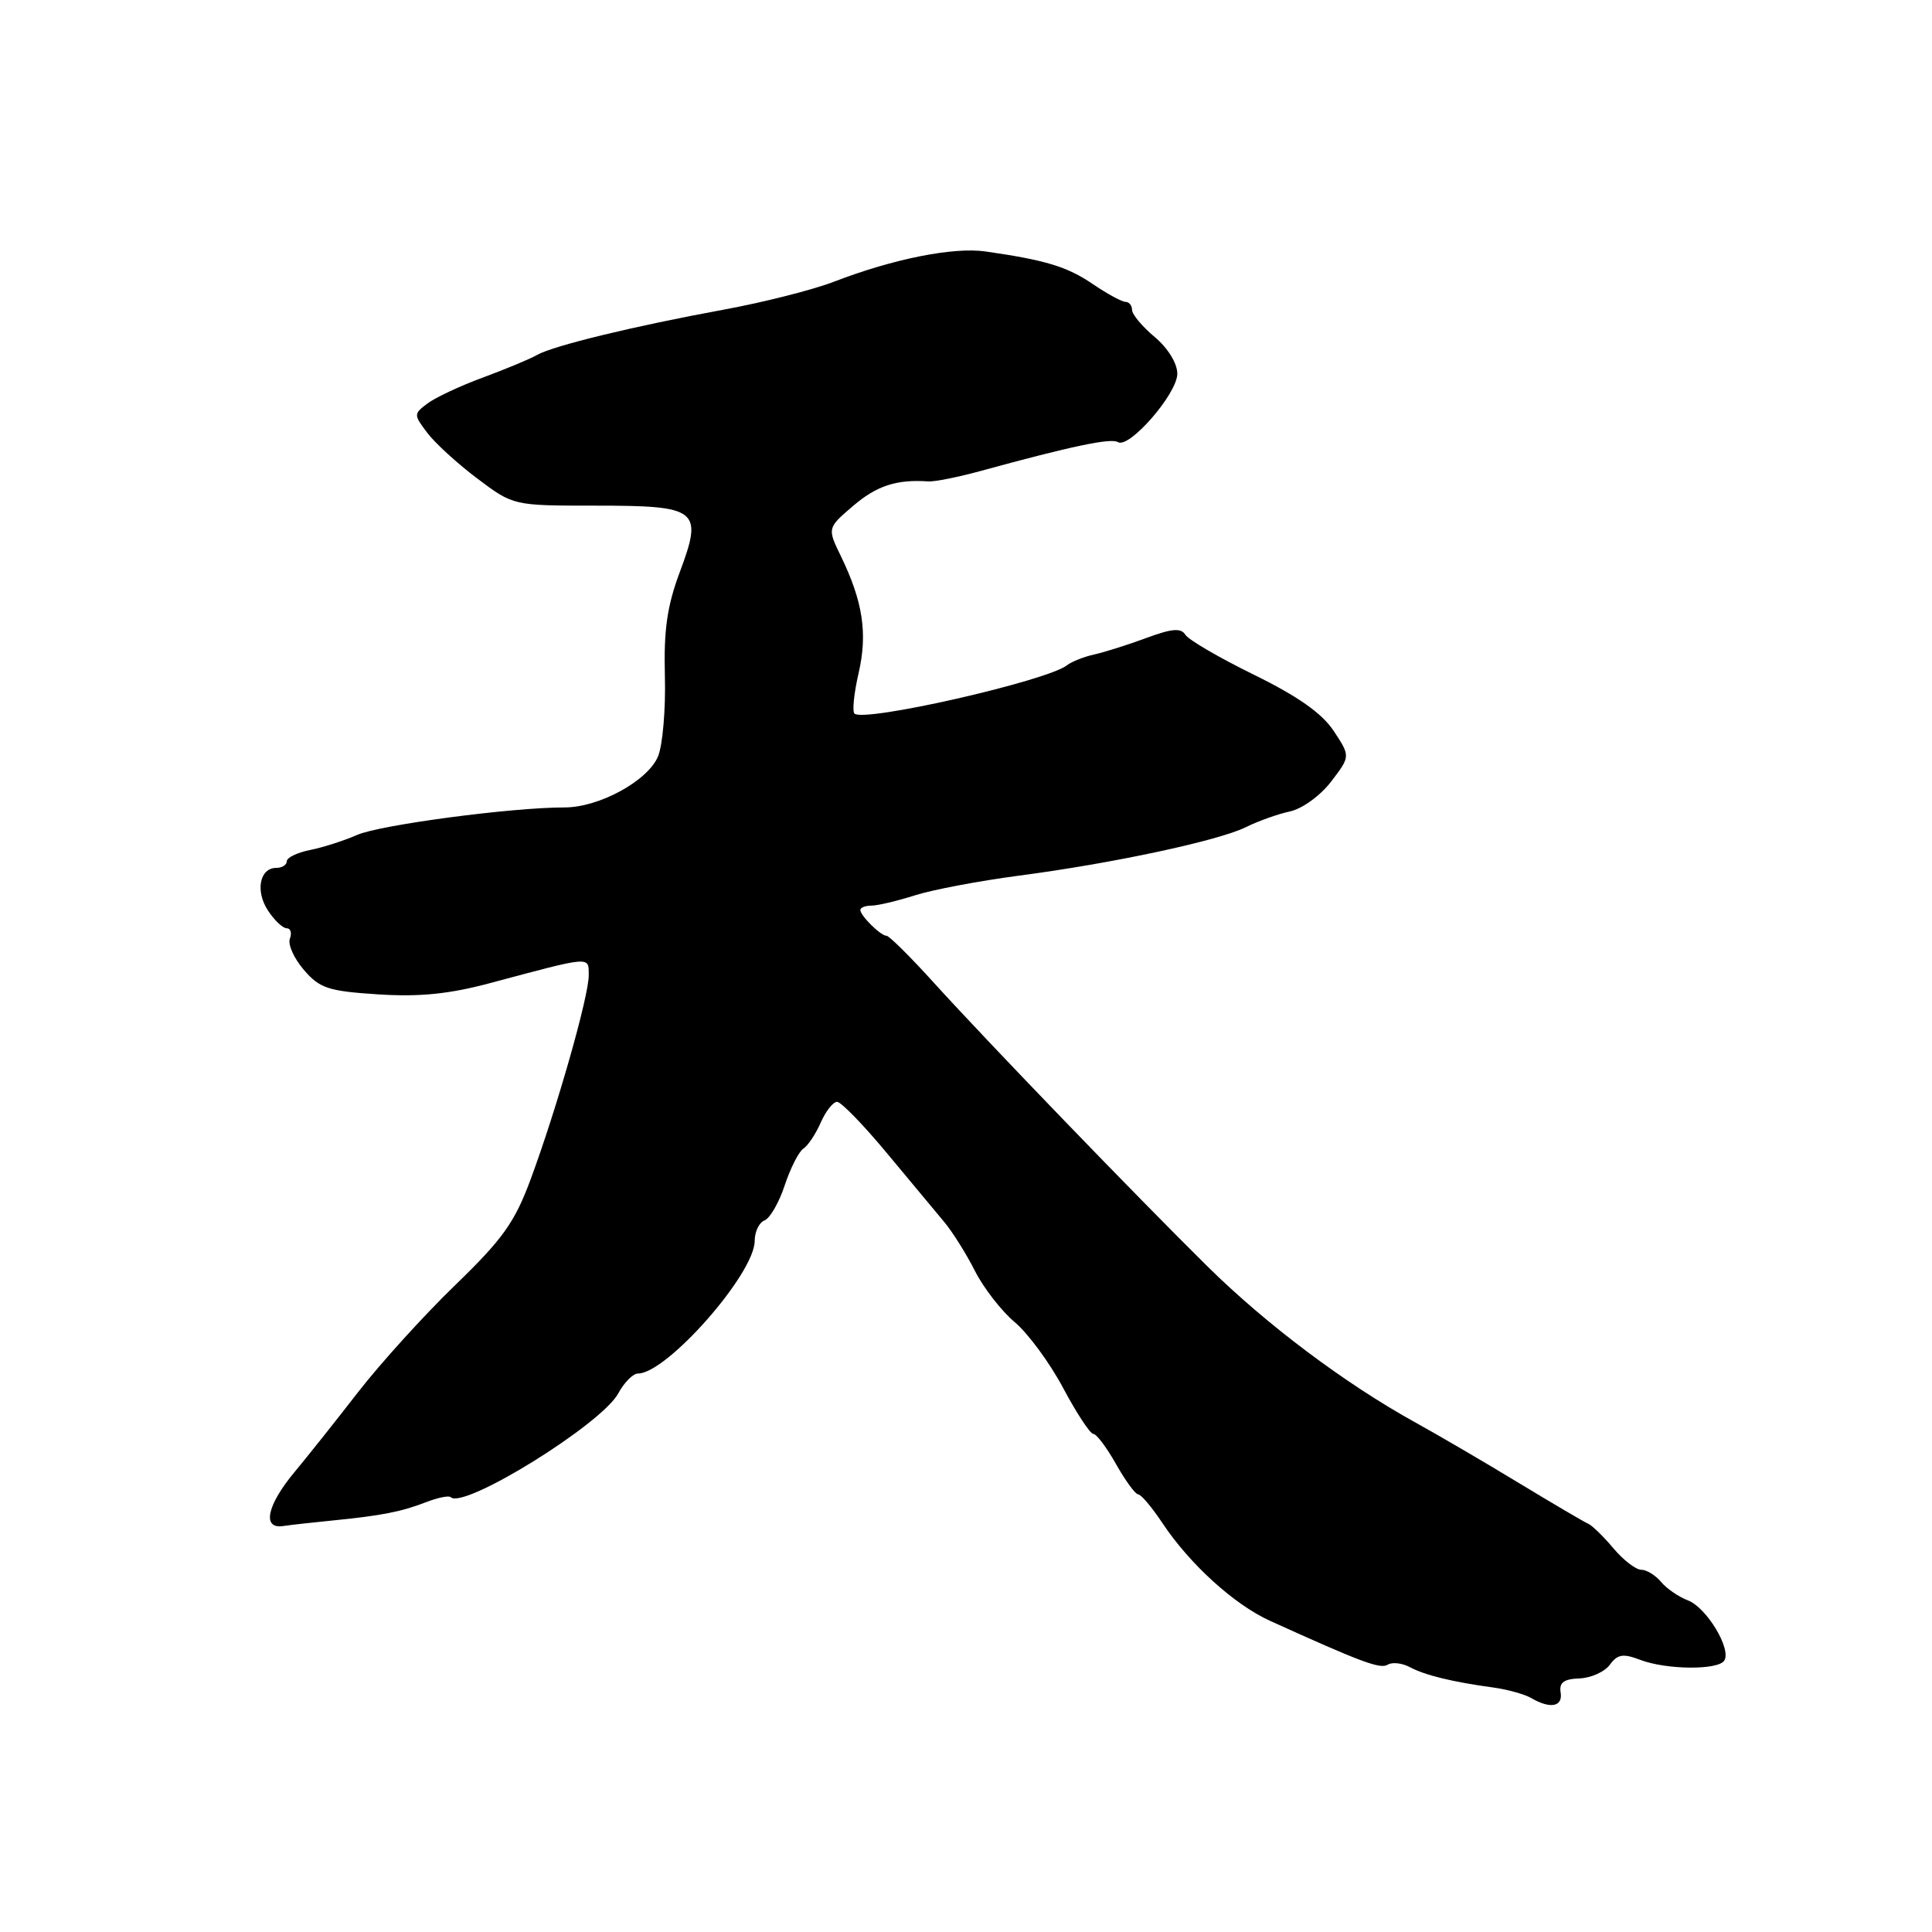 <?xml version="1.0" encoding="UTF-8" standalone="no"?>
<!DOCTYPE svg PUBLIC "-//W3C//DTD SVG 1.1//EN" "http://www.w3.org/Graphics/SVG/1.1/DTD/svg11.dtd" >
<svg xmlns="http://www.w3.org/2000/svg" xmlns:xlink="http://www.w3.org/1999/xlink" version="1.1" viewBox="0 0 256 256">
 <g >
 <path fill="currentColor"
d=" M 206.79 224.25 C 206.58 222.95 207.22 222.47 209.28 222.40 C 210.81 222.34 212.62 221.53 213.31 220.59 C 214.33 219.19 215.06 219.07 217.34 219.94 C 220.83 221.27 227.68 221.32 228.48 220.03 C 229.44 218.48 226.12 213.00 223.66 212.06 C 222.43 211.59 220.82 210.49 220.09 209.60 C 219.35 208.72 218.18 208.00 217.47 208.00 C 216.76 208.00 215.10 206.72 213.78 205.15 C 212.46 203.58 210.95 202.11 210.44 201.90 C 209.92 201.68 205.79 199.25 201.25 196.50 C 196.72 193.75 190.56 190.15 187.57 188.50 C 178.24 183.35 167.80 175.51 160.00 167.81 C 150.20 158.12 130.94 138.15 123.77 130.25 C 120.66 126.81 117.82 124.00 117.48 124.00 C 116.70 124.00 114.00 121.34 114.00 120.57 C 114.00 120.26 114.66 120.00 115.47 120.00 C 116.27 120.00 118.86 119.39 121.22 118.64 C 123.57 117.89 129.78 116.72 135.00 116.03 C 147.40 114.41 161.51 111.39 165.11 109.59 C 166.69 108.81 169.30 107.87 170.92 107.52 C 172.57 107.16 174.98 105.41 176.40 103.54 C 178.94 100.21 178.94 100.21 176.72 96.85 C 175.17 94.51 171.98 92.27 166.16 89.41 C 161.57 87.16 157.48 84.78 157.07 84.11 C 156.49 83.18 155.29 83.28 151.91 84.53 C 149.48 85.43 146.38 86.41 145.00 86.72 C 143.62 87.02 142.00 87.67 141.38 88.15 C 138.74 90.23 114.42 95.76 113.22 94.55 C 112.91 94.25 113.16 91.83 113.77 89.19 C 114.98 83.94 114.34 79.72 111.44 73.73 C 109.61 69.97 109.61 69.97 113.06 67.02 C 116.19 64.35 118.81 63.50 123.00 63.79 C 123.83 63.85 126.97 63.22 130.00 62.39 C 141.94 59.12 147.21 58.01 148.13 58.58 C 149.62 59.50 156.00 52.16 156.00 49.52 C 156.00 48.15 154.76 46.13 153.00 44.65 C 151.35 43.27 150.00 41.65 150.00 41.06 C 150.00 40.48 149.61 40.00 149.14 40.00 C 148.67 40.00 146.71 38.94 144.80 37.64 C 141.40 35.33 138.58 34.47 130.59 33.32 C 126.32 32.71 118.35 34.30 110.50 37.33 C 107.75 38.39 101.22 40.05 96.00 41.01 C 83.92 43.23 73.32 45.81 71.17 47.03 C 70.25 47.56 67.03 48.90 64.00 50.02 C 60.98 51.13 57.66 52.69 56.63 53.47 C 54.80 54.86 54.80 54.95 56.63 57.37 C 57.66 58.73 60.64 61.45 63.26 63.42 C 68.02 67.00 68.02 67.00 78.89 67.00 C 92.54 67.00 93.18 67.50 90.07 75.82 C 88.40 80.28 87.94 83.49 88.10 89.57 C 88.22 93.93 87.81 98.72 87.20 100.21 C 85.86 103.46 79.38 107.00 74.79 106.99 C 67.85 106.98 50.36 109.30 47.33 110.63 C 45.59 111.39 42.77 112.30 41.08 112.63 C 39.39 112.97 38.00 113.64 38.00 114.12 C 38.00 114.61 37.37 115.00 36.61 115.00 C 34.41 115.00 33.81 118.06 35.50 120.64 C 36.35 121.94 37.47 123.00 37.99 123.00 C 38.51 123.00 38.70 123.62 38.41 124.38 C 38.12 125.13 38.95 126.99 40.26 128.51 C 42.36 130.96 43.49 131.33 50.11 131.76 C 55.64 132.11 59.52 131.72 65.04 130.24 C 78.46 126.65 78.00 126.68 78.01 129.23 C 78.03 131.97 73.77 146.94 70.31 156.27 C 68.20 161.97 66.62 164.18 60.33 170.27 C 56.21 174.25 50.41 180.65 47.42 184.50 C 44.44 188.35 40.68 193.07 39.07 195.00 C 35.38 199.42 34.68 202.62 37.50 202.21 C 38.60 202.05 41.52 201.72 44.00 201.48 C 50.56 200.83 53.15 200.32 56.39 199.07 C 57.98 198.45 59.47 198.14 59.72 198.38 C 61.40 200.06 79.75 188.70 81.93 184.62 C 82.71 183.18 83.88 182.00 84.53 182.00 C 88.35 182.00 100.00 168.77 100.00 164.43 C 100.00 163.21 100.59 161.99 101.30 161.71 C 102.02 161.44 103.23 159.34 103.98 157.06 C 104.74 154.77 105.85 152.59 106.45 152.20 C 107.05 151.82 108.09 150.26 108.75 148.75 C 109.41 147.24 110.39 146.00 110.92 146.00 C 111.44 146.00 114.40 149.04 117.48 152.75 C 120.57 156.46 123.99 160.58 125.10 161.90 C 126.20 163.21 128.04 166.14 129.18 168.40 C 130.32 170.65 132.69 173.70 134.44 175.18 C 136.20 176.65 139.10 180.58 140.88 183.93 C 142.66 187.27 144.46 190.00 144.87 190.00 C 145.29 190.00 146.64 191.80 147.88 194.00 C 149.12 196.20 150.44 198.00 150.81 198.01 C 151.19 198.01 152.62 199.70 153.99 201.76 C 157.63 207.25 163.54 212.62 168.31 214.78 C 180.44 220.28 182.89 221.19 183.88 220.58 C 184.47 220.21 185.80 220.36 186.82 220.91 C 188.83 221.98 192.46 222.87 197.91 223.61 C 199.79 223.87 202.04 224.50 202.91 225.01 C 205.43 226.48 207.11 226.15 206.79 224.25 Z "/>
</g>
</svg>